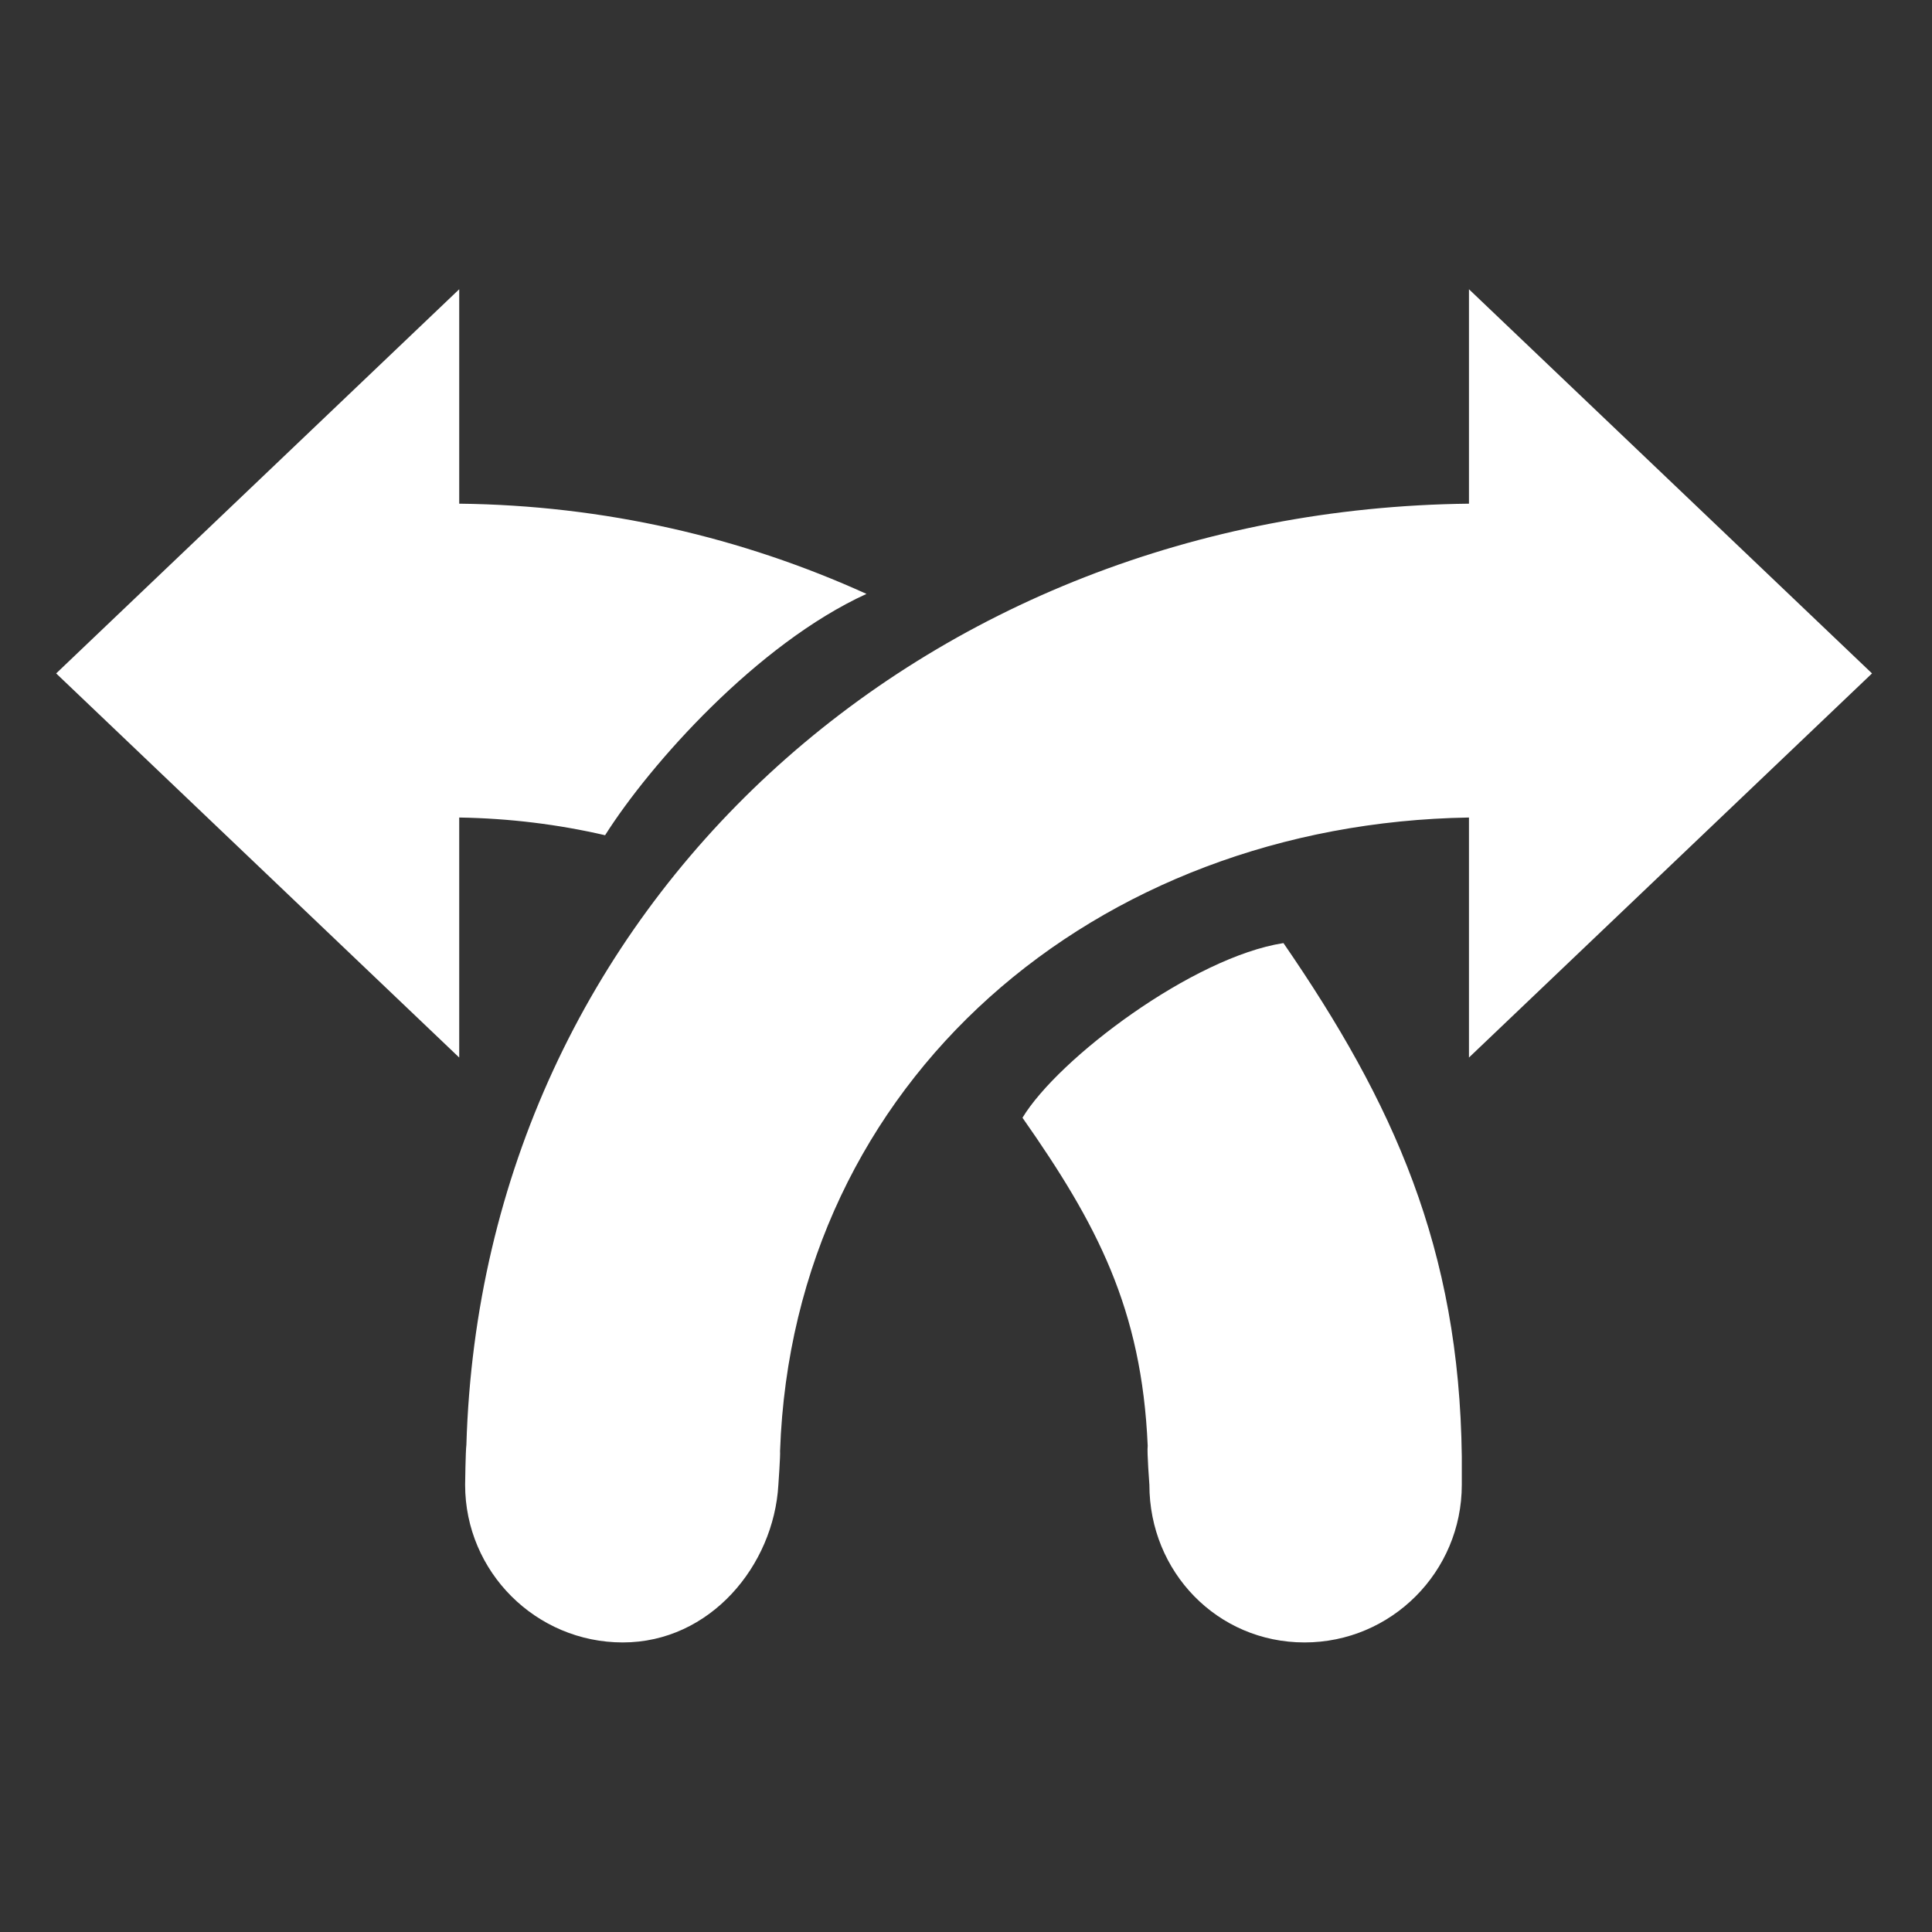 <?xml version="1.0" encoding="UTF-8" standalone="no"?>
<!DOCTYPE svg PUBLIC "-//W3C//DTD SVG 1.1//EN" "http://www.w3.org/Graphics/SVG/1.1/DTD/svg11.dtd">
<svg width="100%" height="100%" viewBox="0 0 512 512" version="1.1" xmlns="http://www.w3.org/2000/svg" xmlns:xlink="http://www.w3.org/1999/xlink" xml:space="preserve" xmlns:serif="http://www.serif.com/" style="fill-rule:evenodd;clip-rule:evenodd;stroke-linejoin:round;stroke-miterlimit:2;">
    <rect x="0" y="0" width="512" height="512" fill="#333333" stroke="none"/>
    <g id="Crossing-Icon" transform="matrix(11.173,0,0,11.173,-20169.7,-4862.46)">
        <path d="M1816.28,469.469C1816.66,456.619 1827.15,447.287 1840.06,447.144L1840.06,442.058L1849.62,451.17L1840.06,460.281L1840.06,454.588C1831.21,454.73 1824.03,460.806 1823.72,469.615C1823.73,469.712 1823.68,470.415 1823.68,470.415C1823.57,472.334 1822.06,474.154 1819.99,474.154C1817.93,474.154 1816.25,472.479 1816.25,470.415C1816.25,470.415 1816.26,469.613 1816.28,469.469ZM1832.44,469.49C1832.3,466.234 1831.23,464.219 1829.47,461.709C1830.32,460.302 1833.51,457.901 1835.66,457.566C1838.27,461.36 1839.83,464.804 1839.89,469.743L1839.89,470.415C1839.89,472.479 1838.22,474.154 1836.16,474.154C1834.09,474.154 1832.48,472.479 1832.48,470.415C1832.48,470.415 1832.42,469.627 1832.44,469.49ZM1819.57,455.008C1818.46,454.751 1817.3,454.607 1816.11,454.588L1816.11,460.281L1806.55,451.17L1816.11,442.058L1816.11,447.144C1819.55,447.182 1822.82,447.944 1825.77,449.284C1823.18,450.467 1820.64,453.317 1819.57,455.008Z" style="fill:white;"/>
    </g>
</svg>
